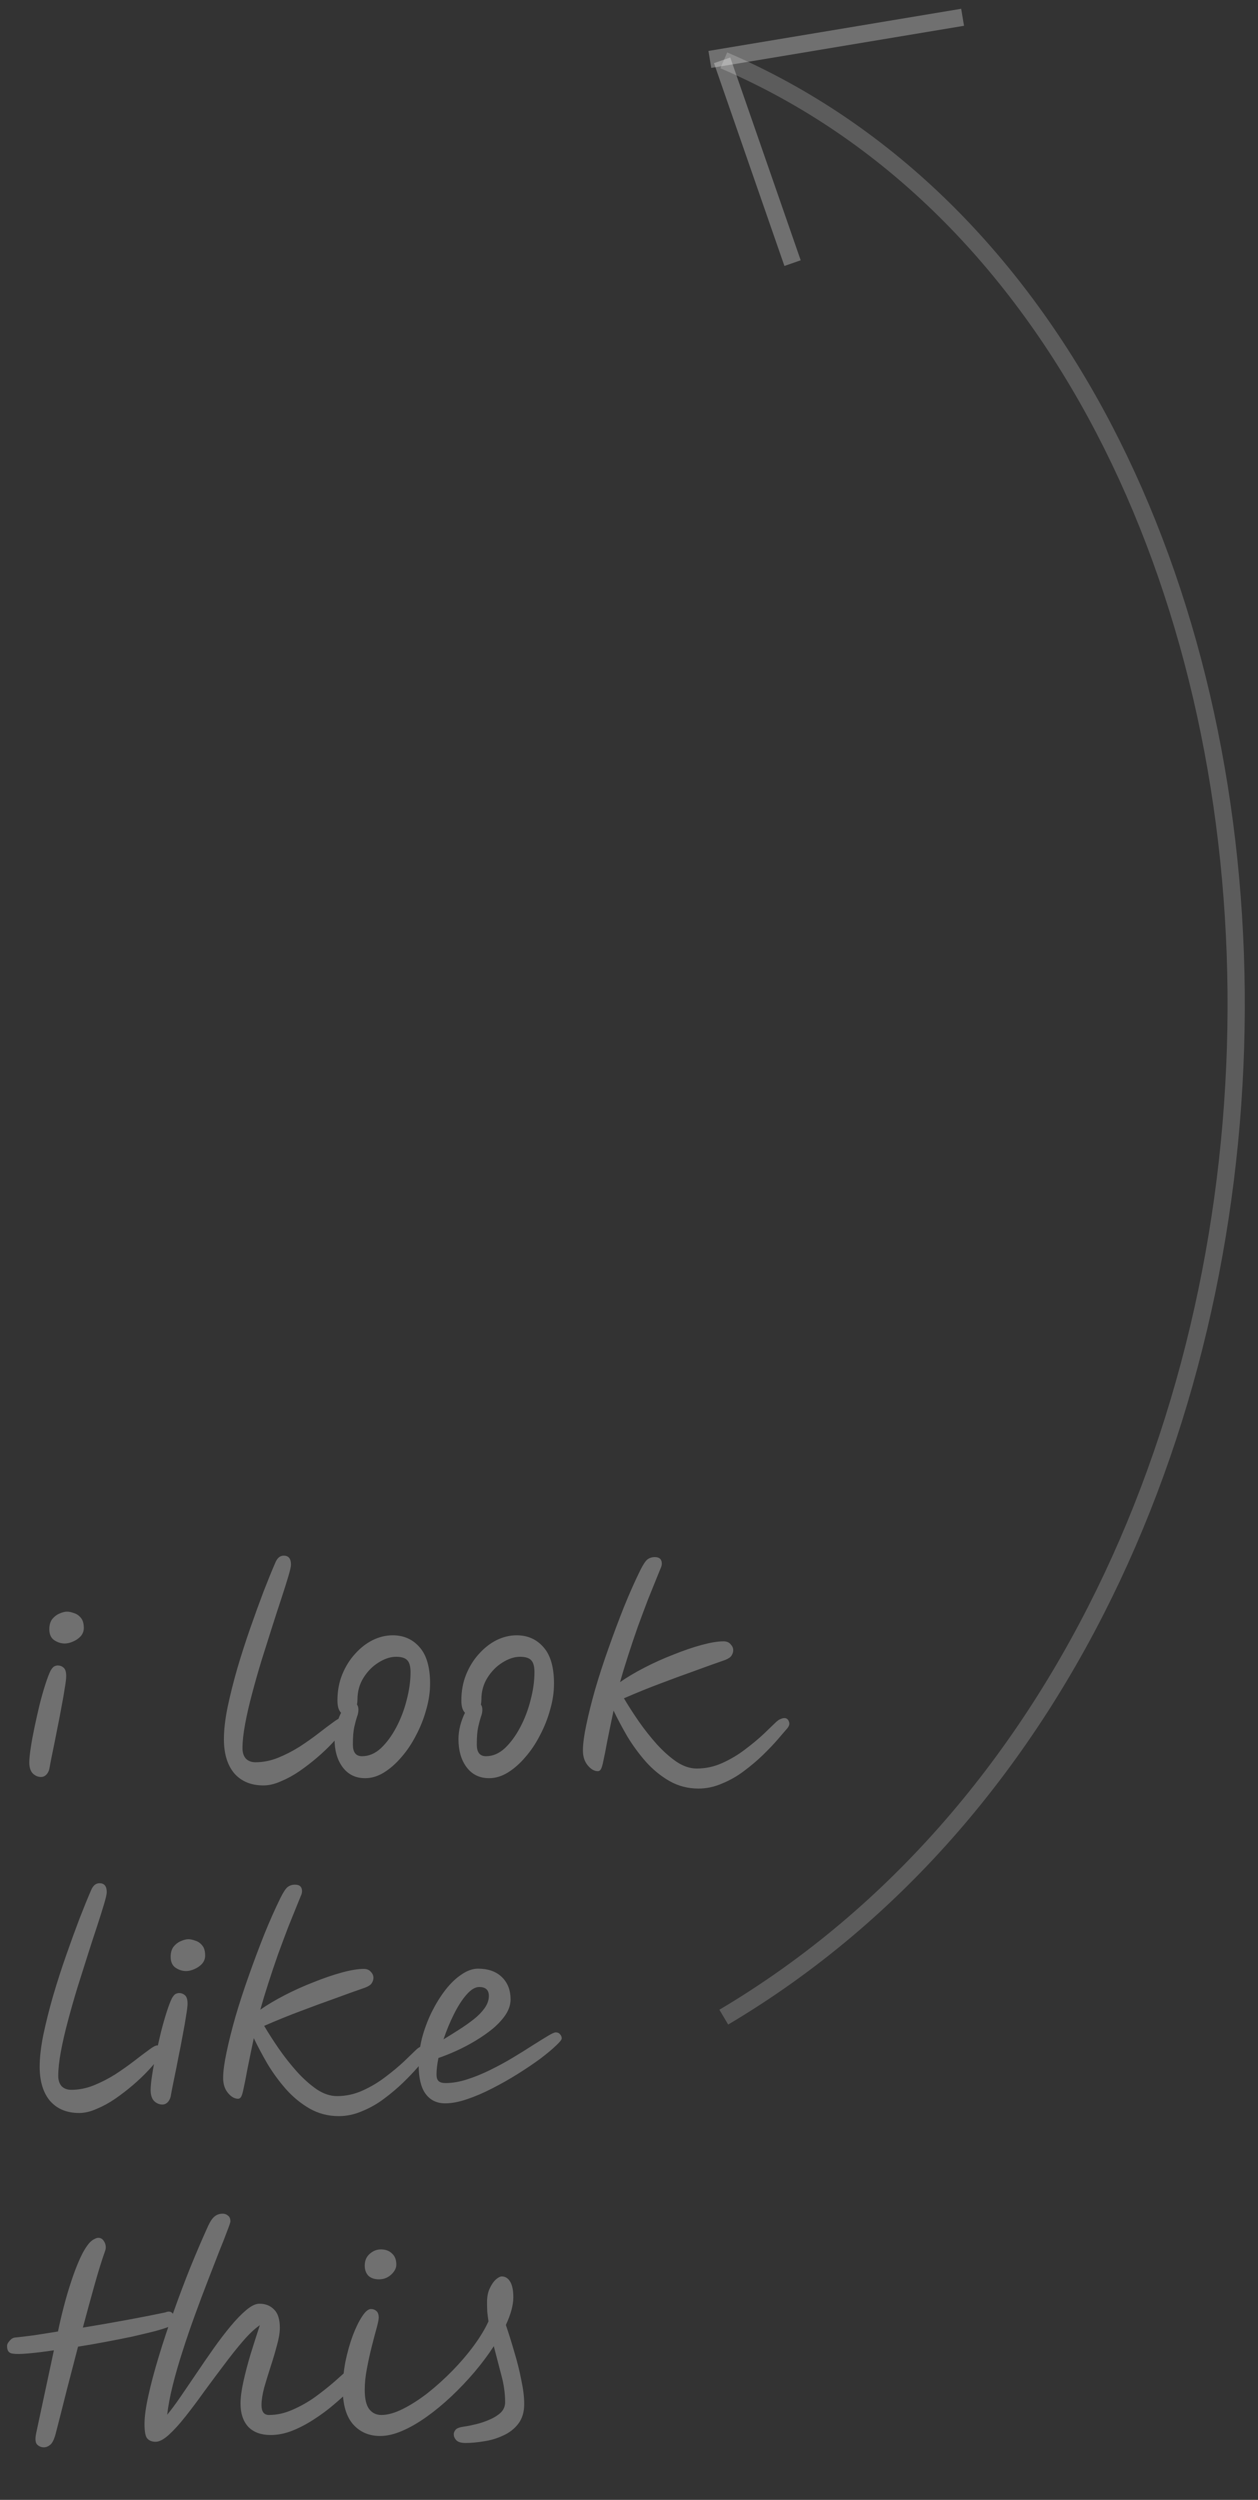 <svg width="73" height="145" viewBox="0 0 73 145" fill="none" xmlns="http://www.w3.org/2000/svg">
<rect x="0" y="0" width="73" height="145" fill="#333333" stroke="none"/>
<path d="M2.386 103.07C2.209 103.07 2.05 103.005 1.91 102.874C1.77 102.734 1.7 102.519 1.7 102.23C1.7 102.025 1.728 101.74 1.784 101.376C1.84 101.003 1.915 100.597 2.008 100.158C2.101 99.719 2.199 99.285 2.302 98.856C2.414 98.417 2.526 98.025 2.638 97.68C2.75 97.335 2.848 97.078 2.932 96.91C3.007 96.779 3.077 96.695 3.142 96.658C3.217 96.621 3.287 96.602 3.352 96.602C3.483 96.602 3.595 96.644 3.688 96.728C3.791 96.812 3.842 96.975 3.842 97.218C3.842 97.358 3.814 97.591 3.758 97.918C3.711 98.235 3.646 98.609 3.562 99.038C3.487 99.458 3.403 99.892 3.31 100.34C3.226 100.779 3.142 101.199 3.058 101.6C2.974 102.001 2.909 102.337 2.862 102.608C2.825 102.757 2.759 102.874 2.666 102.958C2.582 103.033 2.489 103.07 2.386 103.07ZM3.758 95.328C3.543 95.328 3.338 95.263 3.142 95.132C2.955 95.001 2.862 94.791 2.862 94.502C2.862 94.259 2.918 94.063 3.03 93.914C3.151 93.765 3.291 93.657 3.45 93.592C3.618 93.517 3.763 93.48 3.884 93.48C4.005 93.48 4.141 93.508 4.29 93.564C4.449 93.611 4.584 93.704 4.696 93.844C4.808 93.975 4.864 94.171 4.864 94.432C4.864 94.609 4.803 94.768 4.682 94.908C4.561 95.039 4.411 95.141 4.234 95.216C4.066 95.291 3.907 95.328 3.758 95.328ZM15.289 103.56C14.571 103.56 14.006 103.327 13.595 102.86C13.194 102.384 12.993 101.721 12.993 100.872C12.993 100.349 13.063 99.738 13.203 99.038C13.353 98.329 13.539 97.582 13.763 96.798C13.997 96.005 14.249 95.221 14.519 94.446C14.79 93.671 15.051 92.953 15.303 92.29C15.565 91.618 15.793 91.058 15.989 90.61C16.101 90.358 16.26 90.232 16.465 90.232C16.745 90.232 16.885 90.405 16.885 90.75C16.885 90.862 16.834 91.091 16.731 91.436C16.629 91.781 16.493 92.211 16.325 92.724C16.157 93.228 15.975 93.788 15.779 94.404C15.583 95.02 15.383 95.655 15.177 96.308C14.981 96.952 14.799 97.591 14.631 98.226C14.463 98.851 14.328 99.439 14.225 99.99C14.123 100.541 14.071 101.012 14.071 101.404C14.071 101.656 14.137 101.857 14.267 102.006C14.407 102.146 14.594 102.216 14.827 102.216C15.257 102.216 15.686 102.132 16.115 101.964C16.554 101.787 16.974 101.572 17.375 101.32C17.777 101.059 18.141 100.802 18.467 100.55C18.803 100.289 19.088 100.074 19.321 99.906C19.555 99.729 19.718 99.64 19.811 99.64C20.017 99.64 20.119 99.752 20.119 99.976C20.119 100.051 20.045 100.191 19.895 100.396C19.746 100.592 19.545 100.825 19.293 101.096C19.041 101.367 18.747 101.647 18.411 101.936C18.085 102.216 17.739 102.482 17.375 102.734C17.021 102.977 16.661 103.173 16.297 103.322C15.943 103.481 15.607 103.56 15.289 103.56ZM21.191 103.14C20.64 103.14 20.206 102.93 19.889 102.51C19.572 102.09 19.413 101.544 19.413 100.872C19.413 100.629 19.446 100.373 19.511 100.102C19.586 99.822 19.679 99.57 19.791 99.346C19.726 99.281 19.674 99.192 19.637 99.08C19.6 98.959 19.581 98.809 19.581 98.632C19.581 98.081 19.674 97.577 19.861 97.12C20.048 96.663 20.295 96.266 20.603 95.93C20.911 95.585 21.252 95.319 21.625 95.132C22.008 94.945 22.395 94.852 22.787 94.852C23.431 94.852 23.954 95.085 24.355 95.552C24.756 96.009 24.957 96.709 24.957 97.652C24.957 98.147 24.882 98.651 24.733 99.164C24.593 99.677 24.397 100.172 24.145 100.648C23.902 101.124 23.618 101.549 23.291 101.922C22.974 102.295 22.633 102.594 22.269 102.818C21.914 103.033 21.555 103.14 21.191 103.14ZM20.715 98.87C20.771 98.945 20.799 99.043 20.799 99.164C20.799 99.304 20.771 99.444 20.715 99.584C20.668 99.724 20.617 99.915 20.561 100.158C20.505 100.401 20.477 100.746 20.477 101.194C20.477 101.642 20.654 101.866 21.009 101.866C21.401 101.866 21.765 101.712 22.101 101.404C22.437 101.087 22.736 100.681 22.997 100.186C23.258 99.691 23.459 99.164 23.599 98.604C23.748 98.035 23.823 97.498 23.823 96.994C23.823 96.667 23.762 96.439 23.641 96.308C23.52 96.168 23.3 96.098 22.983 96.098C22.656 96.098 22.316 96.21 21.961 96.434C21.616 96.649 21.326 96.943 21.093 97.316C20.86 97.689 20.743 98.109 20.743 98.576C20.743 98.679 20.734 98.777 20.715 98.87ZM28.382 103.14C27.832 103.14 27.398 102.93 27.08 102.51C26.763 102.09 26.604 101.544 26.604 100.872C26.604 100.629 26.637 100.373 26.702 100.102C26.777 99.822 26.87 99.57 26.982 99.346C26.917 99.281 26.866 99.192 26.828 99.08C26.791 98.959 26.772 98.809 26.772 98.632C26.772 98.081 26.866 97.577 27.052 97.12C27.239 96.663 27.486 96.266 27.794 95.93C28.102 95.585 28.443 95.319 28.816 95.132C29.199 94.945 29.586 94.852 29.978 94.852C30.622 94.852 31.145 95.085 31.546 95.552C31.948 96.009 32.148 96.709 32.148 97.652C32.148 98.147 32.074 98.651 31.924 99.164C31.784 99.677 31.588 100.172 31.336 100.648C31.094 101.124 30.809 101.549 30.482 101.922C30.165 102.295 29.824 102.594 29.46 102.818C29.106 103.033 28.746 103.14 28.382 103.14ZM27.906 98.87C27.962 98.945 27.99 99.043 27.99 99.164C27.99 99.304 27.962 99.444 27.906 99.584C27.86 99.724 27.808 99.915 27.752 100.158C27.696 100.401 27.668 100.746 27.668 101.194C27.668 101.642 27.846 101.866 28.2 101.866C28.592 101.866 28.956 101.712 29.292 101.404C29.628 101.087 29.927 100.681 30.188 100.186C30.45 99.691 30.65 99.164 30.79 98.604C30.94 98.035 31.014 97.498 31.014 96.994C31.014 96.667 30.954 96.439 30.832 96.308C30.711 96.168 30.492 96.098 30.174 96.098C29.848 96.098 29.507 96.21 29.152 96.434C28.807 96.649 28.518 96.943 28.284 97.316C28.051 97.689 27.934 98.109 27.934 98.576C27.934 98.679 27.925 98.777 27.906 98.87ZM40.532 103.742C39.925 103.742 39.365 103.597 38.852 103.308C38.348 103.019 37.89 102.645 37.48 102.188C37.078 101.731 36.719 101.241 36.402 100.718C36.094 100.186 35.828 99.687 35.604 99.22C35.445 99.976 35.319 100.587 35.226 101.054C35.142 101.521 35.072 101.875 35.016 102.118C34.969 102.361 34.922 102.524 34.876 102.608C34.829 102.692 34.768 102.734 34.694 102.734C34.488 102.734 34.292 102.622 34.106 102.398C33.919 102.174 33.826 101.885 33.826 101.53C33.826 101.157 33.891 100.662 34.022 100.046C34.152 99.421 34.325 98.73 34.54 97.974C34.764 97.209 35.02 96.42 35.31 95.608C35.599 94.787 35.898 93.989 36.206 93.214C36.523 92.43 36.84 91.716 37.158 91.072C37.316 90.755 37.452 90.549 37.564 90.456C37.685 90.363 37.83 90.316 37.998 90.316C38.268 90.316 38.404 90.442 38.404 90.694C38.404 90.787 38.376 90.89 38.32 91.002C38.273 91.114 38.222 91.24 38.166 91.38C37.998 91.791 37.811 92.253 37.606 92.766C37.41 93.279 37.209 93.816 37.004 94.376C36.808 94.936 36.621 95.491 36.444 96.042C36.266 96.593 36.112 97.101 35.982 97.568C36.383 97.288 36.854 97.008 37.396 96.728C37.937 96.448 38.497 96.196 39.076 95.972C39.654 95.739 40.2 95.552 40.714 95.412C41.227 95.272 41.652 95.202 41.988 95.202C42.165 95.202 42.3 95.258 42.394 95.37C42.496 95.473 42.548 95.589 42.548 95.72C42.548 95.823 42.515 95.925 42.45 96.028C42.394 96.121 42.272 96.205 42.086 96.28C41.47 96.495 40.858 96.714 40.252 96.938C39.645 97.153 39.01 97.386 38.348 97.638C37.694 97.881 36.98 98.17 36.206 98.506C36.448 98.917 36.733 99.36 37.06 99.836C37.386 100.303 37.736 100.746 38.11 101.166C38.483 101.577 38.866 101.917 39.258 102.188C39.65 102.449 40.042 102.58 40.434 102.58C40.947 102.58 41.442 102.473 41.918 102.258C42.394 102.043 42.832 101.782 43.234 101.474C43.644 101.166 44.004 100.867 44.312 100.578C44.62 100.279 44.862 100.046 45.04 99.878C45.133 99.794 45.217 99.738 45.292 99.71C45.376 99.673 45.45 99.654 45.516 99.654C45.646 99.654 45.735 99.724 45.782 99.864C45.838 99.995 45.791 100.139 45.642 100.298C45.53 100.429 45.357 100.629 45.124 100.9C44.89 101.171 44.606 101.469 44.27 101.796C43.943 102.113 43.579 102.421 43.178 102.72C42.786 103.019 42.361 103.261 41.904 103.448C41.456 103.644 40.998 103.742 40.532 103.742ZM4.598 122.56C3.879 122.56 3.315 122.327 2.904 121.86C2.503 121.384 2.302 120.721 2.302 119.872C2.302 119.349 2.372 118.738 2.512 118.038C2.661 117.329 2.848 116.582 3.072 115.798C3.305 115.005 3.557 114.221 3.828 113.446C4.099 112.671 4.36 111.953 4.612 111.29C4.873 110.618 5.102 110.058 5.298 109.61C5.41 109.358 5.569 109.232 5.774 109.232C6.054 109.232 6.194 109.405 6.194 109.75C6.194 109.862 6.143 110.091 6.04 110.436C5.937 110.781 5.802 111.211 5.634 111.724C5.466 112.228 5.284 112.788 5.088 113.404C4.892 114.02 4.691 114.655 4.486 115.308C4.29 115.952 4.108 116.591 3.94 117.226C3.772 117.851 3.637 118.439 3.534 118.99C3.431 119.541 3.38 120.012 3.38 120.404C3.38 120.656 3.445 120.857 3.576 121.006C3.716 121.146 3.903 121.216 4.136 121.216C4.565 121.216 4.995 121.132 5.424 120.964C5.863 120.787 6.283 120.572 6.684 120.32C7.085 120.059 7.449 119.802 7.776 119.55C8.112 119.289 8.397 119.074 8.63 118.906C8.863 118.729 9.027 118.64 9.12 118.64C9.325 118.64 9.428 118.752 9.428 118.976C9.428 119.051 9.353 119.191 9.204 119.396C9.055 119.592 8.854 119.825 8.602 120.096C8.35 120.367 8.056 120.647 7.72 120.936C7.393 121.216 7.048 121.482 6.684 121.734C6.329 121.977 5.97 122.173 5.606 122.322C5.251 122.481 4.915 122.56 4.598 122.56ZM9.427 122.07C9.25 122.07 9.091 122.005 8.951 121.874C8.811 121.734 8.741 121.519 8.741 121.23C8.741 121.025 8.769 120.74 8.825 120.376C8.881 120.003 8.956 119.597 9.049 119.158C9.142 118.719 9.24 118.285 9.343 117.856C9.455 117.417 9.567 117.025 9.679 116.68C9.791 116.335 9.889 116.078 9.973 115.91C10.048 115.779 10.118 115.695 10.183 115.658C10.258 115.621 10.328 115.602 10.393 115.602C10.524 115.602 10.636 115.644 10.729 115.728C10.832 115.812 10.883 115.975 10.883 116.218C10.883 116.358 10.855 116.591 10.799 116.918C10.752 117.235 10.687 117.609 10.603 118.038C10.528 118.458 10.444 118.892 10.351 119.34C10.267 119.779 10.183 120.199 10.099 120.6C10.015 121.001 9.95 121.337 9.903 121.608C9.866 121.757 9.8 121.874 9.707 121.958C9.623 122.033 9.53 122.07 9.427 122.07ZM10.799 114.328C10.584 114.328 10.379 114.263 10.183 114.132C9.996 114.001 9.903 113.791 9.903 113.502C9.903 113.259 9.959 113.063 10.071 112.914C10.192 112.765 10.332 112.657 10.491 112.592C10.659 112.517 10.804 112.48 10.925 112.48C11.046 112.48 11.182 112.508 11.331 112.564C11.49 112.611 11.625 112.704 11.737 112.844C11.849 112.975 11.905 113.171 11.905 113.432C11.905 113.609 11.844 113.768 11.723 113.908C11.602 114.039 11.452 114.141 11.275 114.216C11.107 114.291 10.948 114.328 10.799 114.328ZM19.655 122.742C19.048 122.742 18.488 122.597 17.975 122.308C17.471 122.019 17.013 121.645 16.603 121.188C16.201 120.731 15.842 120.241 15.525 119.718C15.217 119.186 14.951 118.687 14.727 118.22C14.568 118.976 14.442 119.587 14.349 120.054C14.265 120.521 14.195 120.875 14.139 121.118C14.092 121.361 14.045 121.524 13.999 121.608C13.952 121.692 13.891 121.734 13.817 121.734C13.611 121.734 13.415 121.622 13.229 121.398C13.042 121.174 12.949 120.885 12.949 120.53C12.949 120.157 13.014 119.662 13.145 119.046C13.275 118.421 13.448 117.73 13.663 116.974C13.887 116.209 14.143 115.42 14.433 114.608C14.722 113.787 15.021 112.989 15.329 112.214C15.646 111.43 15.963 110.716 16.281 110.072C16.439 109.755 16.575 109.549 16.687 109.456C16.808 109.363 16.953 109.316 17.121 109.316C17.391 109.316 17.527 109.442 17.527 109.694C17.527 109.787 17.499 109.89 17.443 110.002C17.396 110.114 17.345 110.24 17.289 110.38C17.121 110.791 16.934 111.253 16.729 111.766C16.533 112.279 16.332 112.816 16.127 113.376C15.931 113.936 15.744 114.491 15.567 115.042C15.389 115.593 15.235 116.101 15.105 116.568C15.506 116.288 15.977 116.008 16.519 115.728C17.06 115.448 17.62 115.196 18.199 114.972C18.777 114.739 19.323 114.552 19.837 114.412C20.35 114.272 20.775 114.202 21.111 114.202C21.288 114.202 21.423 114.258 21.517 114.37C21.619 114.473 21.671 114.589 21.671 114.72C21.671 114.823 21.638 114.925 21.573 115.028C21.517 115.121 21.395 115.205 21.209 115.28C20.593 115.495 19.981 115.714 19.375 115.938C18.768 116.153 18.133 116.386 17.471 116.638C16.817 116.881 16.103 117.17 15.329 117.506C15.571 117.917 15.856 118.36 16.183 118.836C16.509 119.303 16.859 119.746 17.233 120.166C17.606 120.577 17.989 120.917 18.381 121.188C18.773 121.449 19.165 121.58 19.557 121.58C20.07 121.58 20.565 121.473 21.041 121.258C21.517 121.043 21.955 120.782 22.357 120.474C22.767 120.166 23.127 119.867 23.435 119.578C23.743 119.279 23.985 119.046 24.163 118.878C24.256 118.794 24.34 118.738 24.415 118.71C24.499 118.673 24.573 118.654 24.639 118.654C24.769 118.654 24.858 118.724 24.905 118.864C24.961 118.995 24.914 119.139 24.765 119.298C24.653 119.429 24.48 119.629 24.247 119.9C24.013 120.171 23.729 120.469 23.393 120.796C23.066 121.113 22.702 121.421 22.301 121.72C21.909 122.019 21.484 122.261 21.027 122.448C20.579 122.644 20.121 122.742 19.655 122.742ZM29.628 115.966C29.628 116.265 29.535 116.559 29.348 116.848C29.161 117.128 28.914 117.399 28.606 117.66C28.298 117.912 27.957 118.15 27.584 118.374C27.211 118.598 26.837 118.794 26.464 118.962C26.091 119.13 25.75 119.265 25.442 119.368C25.367 119.732 25.33 120.054 25.33 120.334C25.33 120.511 25.372 120.637 25.456 120.712C25.54 120.787 25.671 120.824 25.848 120.824C26.24 120.824 26.655 120.754 27.094 120.614C27.533 120.474 27.981 120.292 28.438 120.068C28.895 119.844 29.334 119.606 29.754 119.354C30.174 119.102 30.557 118.864 30.902 118.64C31.257 118.416 31.551 118.234 31.784 118.094C32.017 117.954 32.171 117.884 32.246 117.884C32.358 117.884 32.442 117.921 32.498 117.996C32.563 118.061 32.596 118.141 32.596 118.234C32.596 118.309 32.479 118.453 32.246 118.668C32.022 118.883 31.719 119.135 31.336 119.424C30.953 119.704 30.524 119.993 30.048 120.292C29.572 120.591 29.077 120.871 28.564 121.132C28.06 121.393 27.57 121.603 27.094 121.762C26.627 121.921 26.207 122 25.834 122C25.349 122 24.971 121.818 24.7 121.454C24.429 121.09 24.294 120.525 24.294 119.76C24.294 119.247 24.359 118.729 24.49 118.206C24.63 117.683 24.817 117.184 25.05 116.708C25.293 116.223 25.559 115.793 25.848 115.42C26.147 115.037 26.459 114.739 26.786 114.524C27.113 114.3 27.43 114.188 27.738 114.188C28.326 114.188 28.788 114.351 29.124 114.678C29.46 115.005 29.628 115.434 29.628 115.966ZM25.736 118.29C26.025 118.113 26.324 117.926 26.632 117.73C26.94 117.534 27.225 117.333 27.486 117.128C27.747 116.923 27.957 116.708 28.116 116.484C28.284 116.251 28.368 116.013 28.368 115.77C28.368 115.425 28.181 115.252 27.808 115.252C27.575 115.252 27.327 115.401 27.066 115.7C26.814 115.989 26.571 116.367 26.338 116.834C26.105 117.301 25.904 117.786 25.736 118.29ZM0.762 136.52C0.51 136.501 0.393 136.338 0.412 136.03C0.421 135.955 0.473 135.867 0.566 135.764C0.659 135.652 0.767 135.591 0.888 135.582C1.177 135.554 1.532 135.512 1.952 135.456C2.381 135.391 2.853 135.316 3.366 135.232C3.459 134.775 3.571 134.294 3.702 133.79C3.833 133.286 3.977 132.796 4.136 132.32C4.295 131.835 4.463 131.396 4.64 131.004C4.817 130.612 5.004 130.304 5.2 130.08C5.303 129.977 5.396 129.907 5.48 129.87C5.564 129.823 5.639 129.8 5.704 129.8C5.835 129.8 5.937 129.856 6.012 129.968C6.096 130.08 6.138 130.206 6.138 130.346C6.138 130.421 6.124 130.495 6.096 130.57C5.909 131.093 5.709 131.737 5.494 132.502C5.279 133.267 5.051 134.103 4.808 135.008C5.667 134.868 6.525 134.719 7.384 134.56C8.243 134.401 8.98 134.257 9.596 134.126C9.773 134.051 9.909 134.065 10.002 134.168C10.105 134.271 10.156 134.373 10.156 134.476C10.156 134.607 10.119 134.705 10.044 134.77C9.979 134.835 9.909 134.891 9.834 134.938L9.82 134.952C9.633 135.027 9.353 135.115 8.98 135.218C8.607 135.311 8.177 135.414 7.692 135.526C7.207 135.629 6.689 135.731 6.138 135.834C5.597 135.937 5.06 136.03 4.528 136.114C4.313 136.935 4.094 137.78 3.87 138.648C3.655 139.507 3.441 140.351 3.226 141.182C3.133 141.518 3.025 141.728 2.904 141.812C2.792 141.905 2.671 141.952 2.54 141.952C2.391 141.952 2.26 141.896 2.148 141.784C2.045 141.672 2.031 141.443 2.106 141.098L3.128 136.324C2.568 136.408 2.073 136.469 1.644 136.506C1.224 136.543 0.93 136.548 0.762 136.52ZM9.03 141.63C8.824 141.63 8.666 141.569 8.554 141.448C8.442 141.336 8.386 141.051 8.386 140.594C8.386 140.174 8.46 139.628 8.61 138.956C8.759 138.275 8.96 137.519 9.212 136.688C9.464 135.857 9.748 134.999 10.066 134.112C10.383 133.216 10.714 132.339 11.059 131.48C11.414 130.612 11.755 129.819 12.082 129.1C12.203 128.839 12.329 128.657 12.46 128.554C12.59 128.451 12.744 128.4 12.921 128.4C13.043 128.4 13.146 128.437 13.229 128.512C13.323 128.577 13.37 128.689 13.37 128.848C13.37 128.904 13.309 129.086 13.188 129.394C13.075 129.702 12.917 130.108 12.711 130.612C12.515 131.116 12.296 131.681 12.053 132.306C11.811 132.931 11.563 133.589 11.312 134.28C11.059 134.971 10.822 135.666 10.598 136.366C10.373 137.057 10.182 137.719 10.024 138.354C9.865 138.989 9.758 139.558 9.702 140.062C9.926 139.791 10.182 139.446 10.472 139.026C10.761 138.606 11.069 138.153 11.396 137.668C11.722 137.183 12.053 136.702 12.389 136.226C12.726 135.75 13.057 135.316 13.383 134.924C13.71 134.532 14.014 134.219 14.293 133.986C14.583 133.743 14.835 133.622 15.05 133.622C15.404 133.622 15.689 133.734 15.903 133.958C16.128 134.173 16.239 134.527 16.239 135.022C16.239 135.302 16.183 135.638 16.072 136.03C15.969 136.422 15.848 136.833 15.707 137.262C15.568 137.691 15.441 138.102 15.329 138.494C15.227 138.886 15.175 139.222 15.175 139.502C15.175 139.885 15.32 140.076 15.61 140.076C16.058 140.076 16.506 139.978 16.953 139.782C17.411 139.586 17.845 139.343 18.256 139.054C18.666 138.755 19.044 138.457 19.39 138.158C19.735 137.85 20.029 137.589 20.271 137.374C20.533 137.141 20.752 137.024 20.93 137.024C21.154 137.024 21.265 137.141 21.265 137.374C21.265 137.439 21.252 137.514 21.224 137.598C21.195 137.682 21.121 137.789 21 137.92C20.85 138.088 20.636 138.307 20.355 138.578C20.085 138.849 19.767 139.138 19.404 139.446C19.049 139.754 18.662 140.043 18.241 140.314C17.831 140.585 17.406 140.809 16.968 140.986C16.538 141.154 16.118 141.238 15.707 141.238C15.148 141.238 14.713 141.079 14.405 140.762C14.107 140.435 13.957 139.987 13.957 139.418C13.957 139.063 14.014 138.634 14.126 138.13C14.238 137.626 14.377 137.094 14.546 136.534C14.723 135.965 14.9 135.409 15.078 134.868C14.779 135.073 14.452 135.381 14.098 135.792C13.752 136.193 13.388 136.651 13.005 137.164C12.623 137.668 12.24 138.181 11.857 138.704C11.484 139.227 11.12 139.712 10.765 140.16C10.42 140.599 10.098 140.953 9.8 141.224C9.501 141.495 9.244 141.63 9.03 141.63ZM29.355 134.854C29.523 135.349 29.686 135.871 29.845 136.422C30.012 136.973 30.148 137.514 30.25 138.046C30.363 138.569 30.419 139.035 30.419 139.446C30.419 139.913 30.302 140.295 30.069 140.594C29.845 140.883 29.555 141.107 29.201 141.266C28.846 141.434 28.473 141.546 28.081 141.602C27.698 141.667 27.343 141.7 27.017 141.7C26.755 141.7 26.573 141.644 26.471 141.532C26.377 141.429 26.331 141.317 26.331 141.196C26.331 141.112 26.363 141.028 26.428 140.944C26.494 140.851 26.662 140.785 26.933 140.748C27.138 140.72 27.371 140.673 27.633 140.608C27.903 140.543 28.165 140.454 28.416 140.342C28.678 140.23 28.892 140.095 29.061 139.936C29.229 139.768 29.312 139.567 29.312 139.334C29.312 138.821 29.238 138.293 29.088 137.752C28.948 137.211 28.804 136.655 28.654 136.086C28.328 136.59 27.954 137.089 27.535 137.584C27.114 138.079 26.666 138.55 26.191 138.998C25.715 139.446 25.234 139.843 24.748 140.188C24.263 140.533 23.792 140.804 23.334 141C22.877 141.196 22.453 141.294 22.061 141.294C21.416 141.294 20.894 141.07 20.492 140.622C20.091 140.165 19.89 139.479 19.89 138.564C19.89 138.051 19.942 137.523 20.044 136.982C20.157 136.441 20.297 135.941 20.465 135.484C20.642 135.017 20.824 134.644 21.011 134.364C21.197 134.075 21.37 133.93 21.529 133.93C21.65 133.93 21.753 133.967 21.837 134.042C21.93 134.117 21.977 134.247 21.977 134.434C21.977 134.537 21.934 134.742 21.851 135.05C21.767 135.349 21.673 135.703 21.57 136.114C21.468 136.515 21.375 136.94 21.291 137.388C21.206 137.827 21.165 138.237 21.165 138.62C21.165 139.124 21.248 139.493 21.416 139.726C21.594 139.959 21.832 140.076 22.131 140.076C22.494 140.076 22.91 139.959 23.377 139.726C23.843 139.493 24.324 139.185 24.819 138.802C25.313 138.41 25.789 137.981 26.247 137.514C26.713 137.038 27.128 136.553 27.492 136.058C27.857 135.563 28.141 135.092 28.346 134.644C28.319 134.467 28.295 134.285 28.276 134.098C28.267 133.911 28.262 133.725 28.262 133.538C28.262 133.221 28.314 132.955 28.416 132.74C28.519 132.516 28.636 132.343 28.767 132.222C28.907 132.101 29.023 132.04 29.116 132.04C29.322 132.04 29.485 132.143 29.607 132.348C29.728 132.553 29.788 132.852 29.788 133.244C29.788 133.477 29.751 133.729 29.677 134C29.602 134.271 29.494 134.555 29.355 134.854ZM21.991 132.208C21.729 132.208 21.524 132.138 21.375 131.998C21.235 131.849 21.165 131.653 21.165 131.41C21.165 131.13 21.258 130.906 21.445 130.738C21.64 130.561 21.86 130.472 22.102 130.472C22.373 130.472 22.588 130.551 22.747 130.71C22.915 130.859 22.998 131.074 22.998 131.354C22.998 131.559 22.896 131.755 22.691 131.942C22.494 132.119 22.261 132.208 21.991 132.208Z" fill="white" fill-opacity="0.3"/>
<path d="M41.904 3.499L45.991 15.262" stroke="white" stroke-opacity="0.3"/>
<path d="M41.192 3.448L55.858 1.002" stroke="white" stroke-opacity="0.3"/>
<path d="M42 3.5C80.782 20.117 82.5 93 42 117" stroke="white" stroke-opacity="0.2"/>
</svg>
